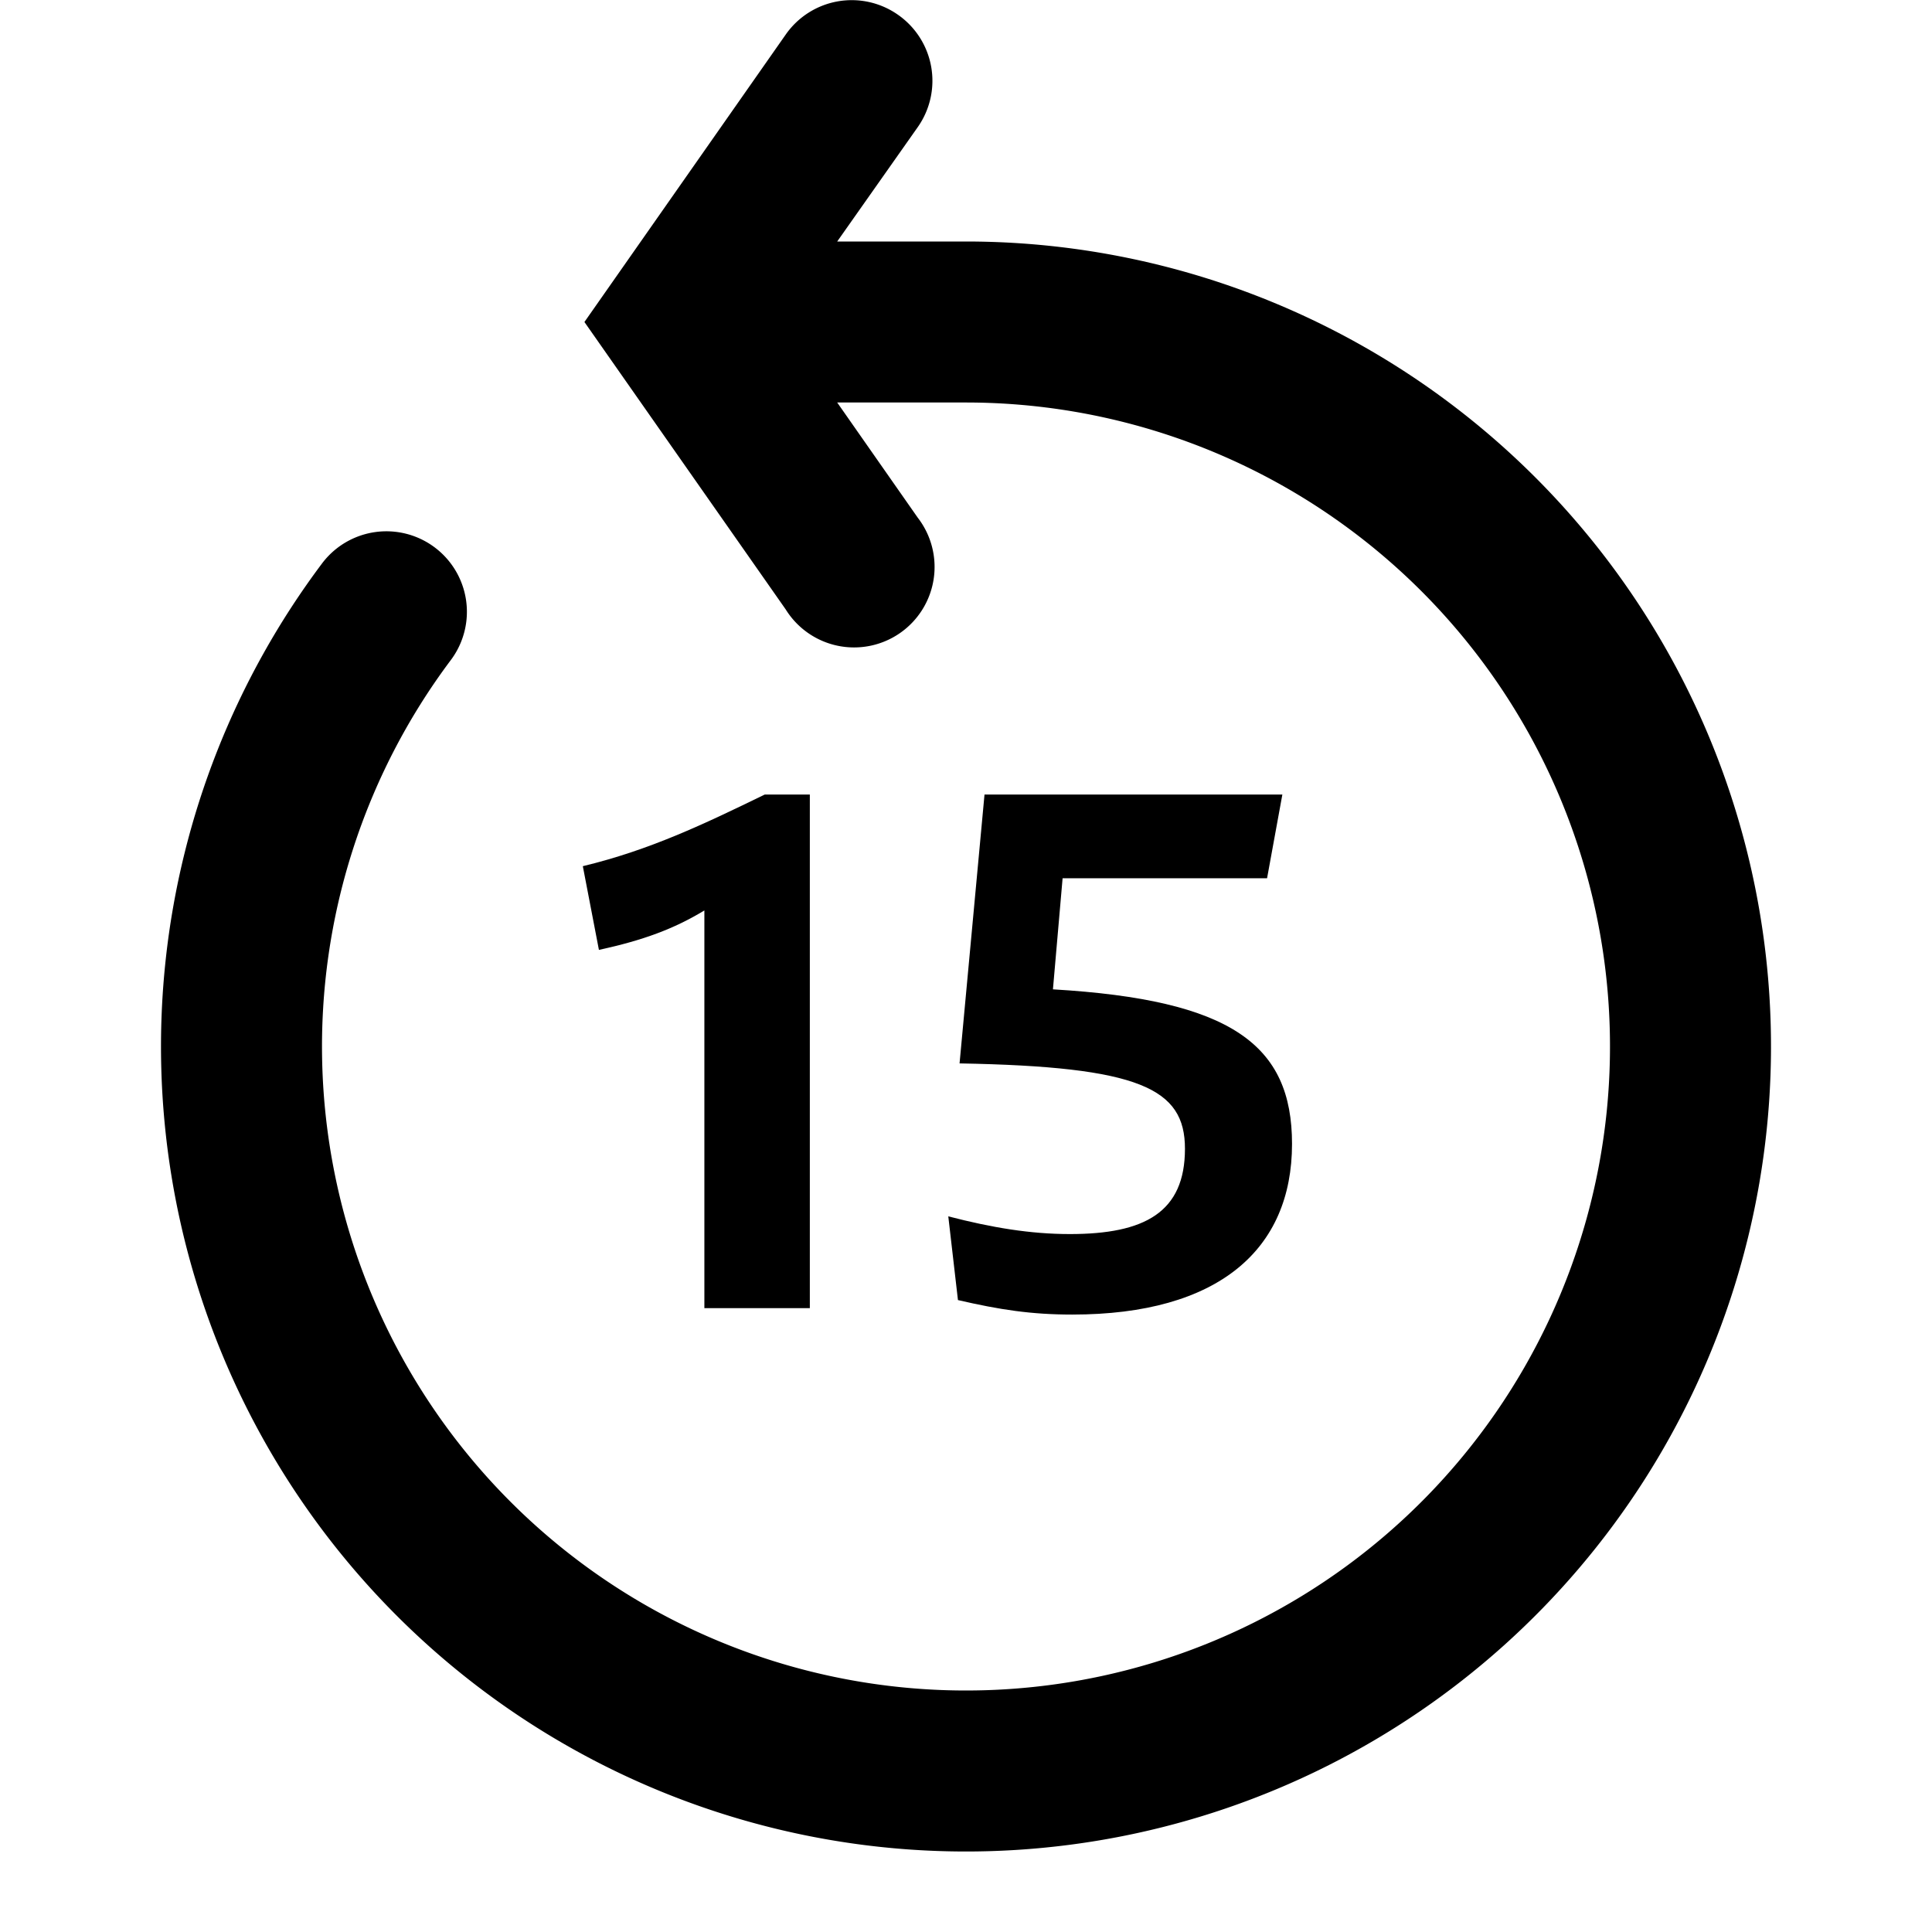 <svg xmlns="http://www.w3.org/2000/svg" viewBox="0 0 24 24"><path fill="currentColor" d="M11.15.18a1 1 0 0 1 .25 1.4L10.4 3H12a10 10 0 1 1-8 4 1 1 0 0 1 1.6 1.2A8 8 0 1 0 12 5h-1.6l1 1.43a1 1 0 1 1-1.64 1.14L7.26 4 9.76.43a1 1 0 0 1 1.39-.25Z"/><path fill="currentColor" d="M10.06 9.87v6.38H8.75v-4.94c-.38.23-.76.37-1.31.49l-.2-1.04c.83-.2 1.5-.52 2.26-.89h.56ZM13.29 15.33c-.49 0-.97-.08-1.51-.22l.12 1.04c.52.12.91.18 1.42.18 1.82 0 2.73-.81 2.73-2.12 0-1.23-.75-1.79-2.97-1.92l.12-1.38h2.54l.19-1.04h-3.7l-.31 3.34c2.24.04 2.8.31 2.8 1.06 0 .79-.5 1.06-1.43 1.06Z"/></svg>